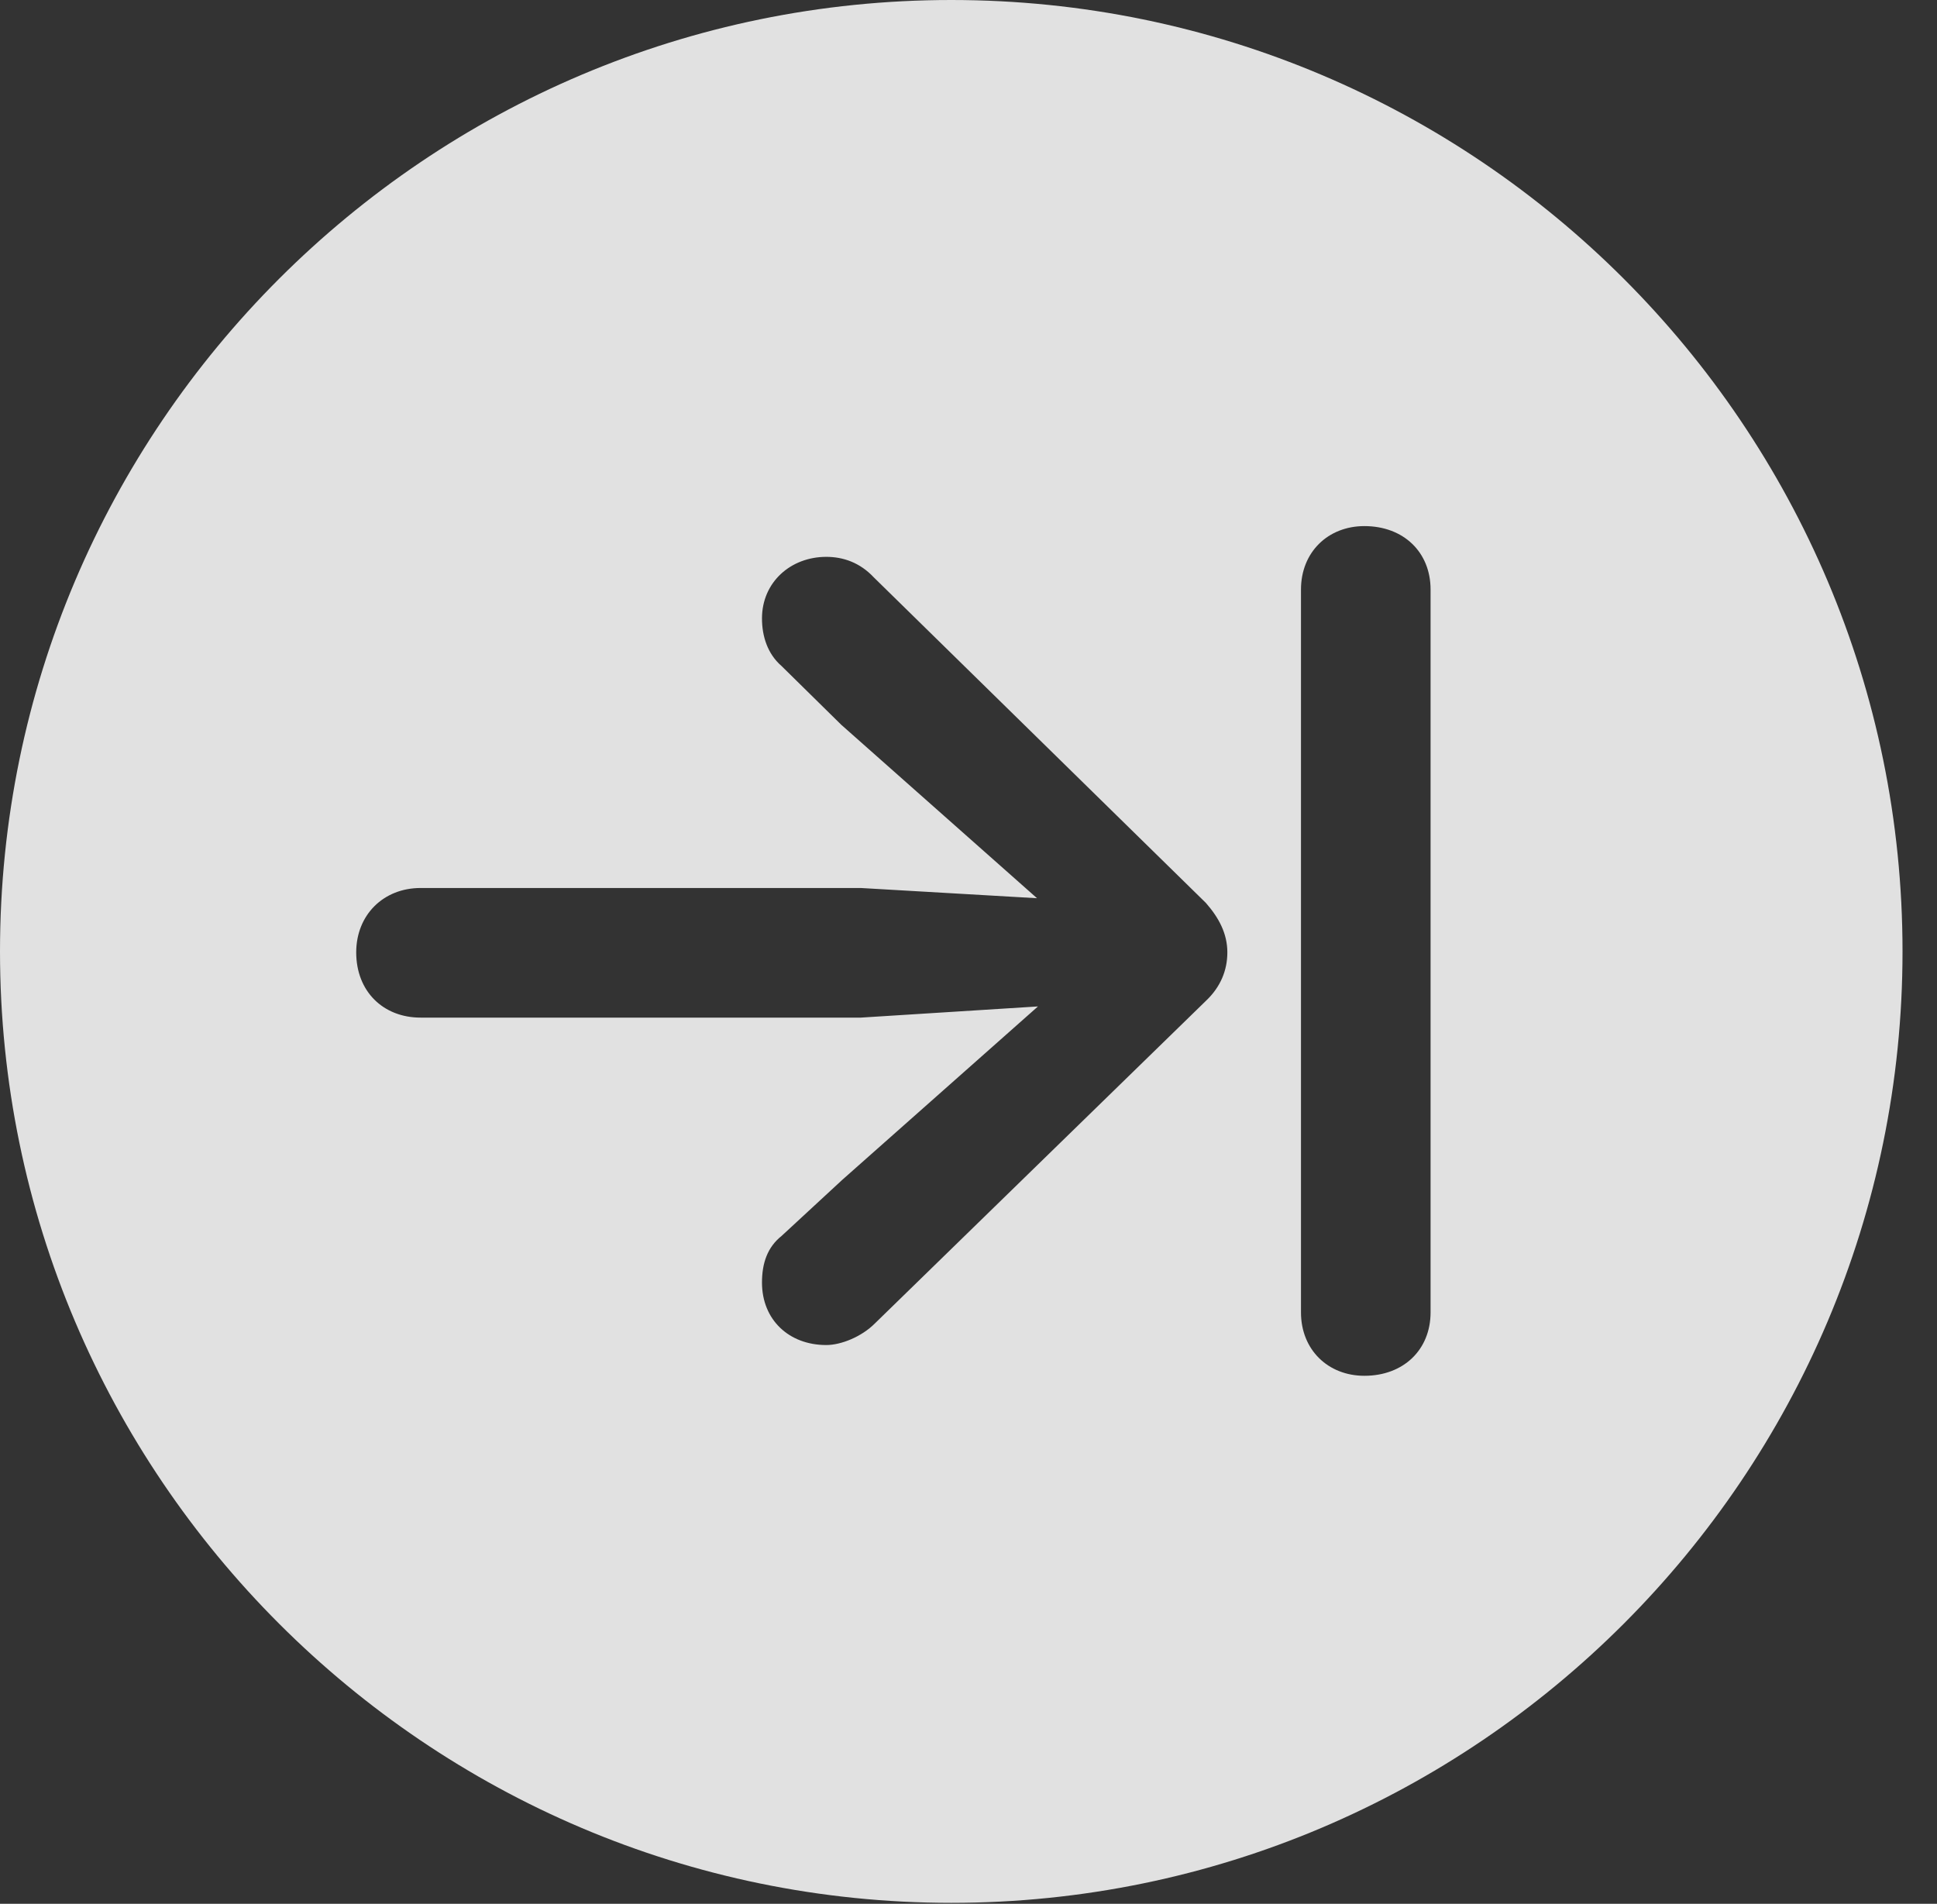 <?xml version="1.0" encoding="UTF-8"?>
<!--Generator: Apple Native CoreSVG 341-->
<!DOCTYPE svg
PUBLIC "-//W3C//DTD SVG 1.1//EN"
       "http://www.w3.org/Graphics/SVG/1.1/DTD/svg11.dtd">
<svg version="1.1" xmlns="http://www.w3.org/2000/svg" xmlns:xlink="http://www.w3.org/1999/xlink" viewBox="0 0 20.283 19.932">
 <rect x="0" y="0" width="20.283" height="19.932" fill="#333333" stroke="none"/>
 <g>
  <rect height="19.932" opacity="0" width="20.283" x="0" y="0"/>
  <path d="M19.922 9.961C19.922 15.449 15.459 19.922 9.961 19.922C4.473 19.922 0 15.449 0 9.961C0 4.463 4.473 0 9.961 0C15.459 0 19.922 4.463 19.922 9.961ZM13.623 6.172L13.623 13.74C13.623 14.131 13.906 14.404 14.287 14.404C14.697 14.404 14.98 14.131 14.98 13.74L14.98 6.172C14.98 5.781 14.697 5.508 14.287 5.508C13.906 5.508 13.623 5.781 13.623 6.172ZM7.979 6.475C7.979 6.66 8.037 6.846 8.184 6.973L8.809 7.588L10.859 9.404L9.014 9.297L4.404 9.297C4.014 9.297 3.73 9.58 3.73 9.971C3.73 10.381 4.014 10.654 4.404 10.654L9.014 10.654L10.869 10.537L8.818 12.354L8.184 12.94C8.037 13.057 7.979 13.223 7.979 13.428C7.979 13.818 8.262 14.082 8.652 14.082C8.809 14.082 9.023 13.994 9.16 13.857L12.627 10.479C12.783 10.332 12.852 10.156 12.852 9.971C12.852 9.775 12.764 9.609 12.627 9.453L9.15 6.045C9.004 5.889 8.828 5.83 8.652 5.83C8.281 5.83 7.979 6.094 7.979 6.475Z" fill="white" fill-opacity="0.85"/>
 </g>
</svg>
